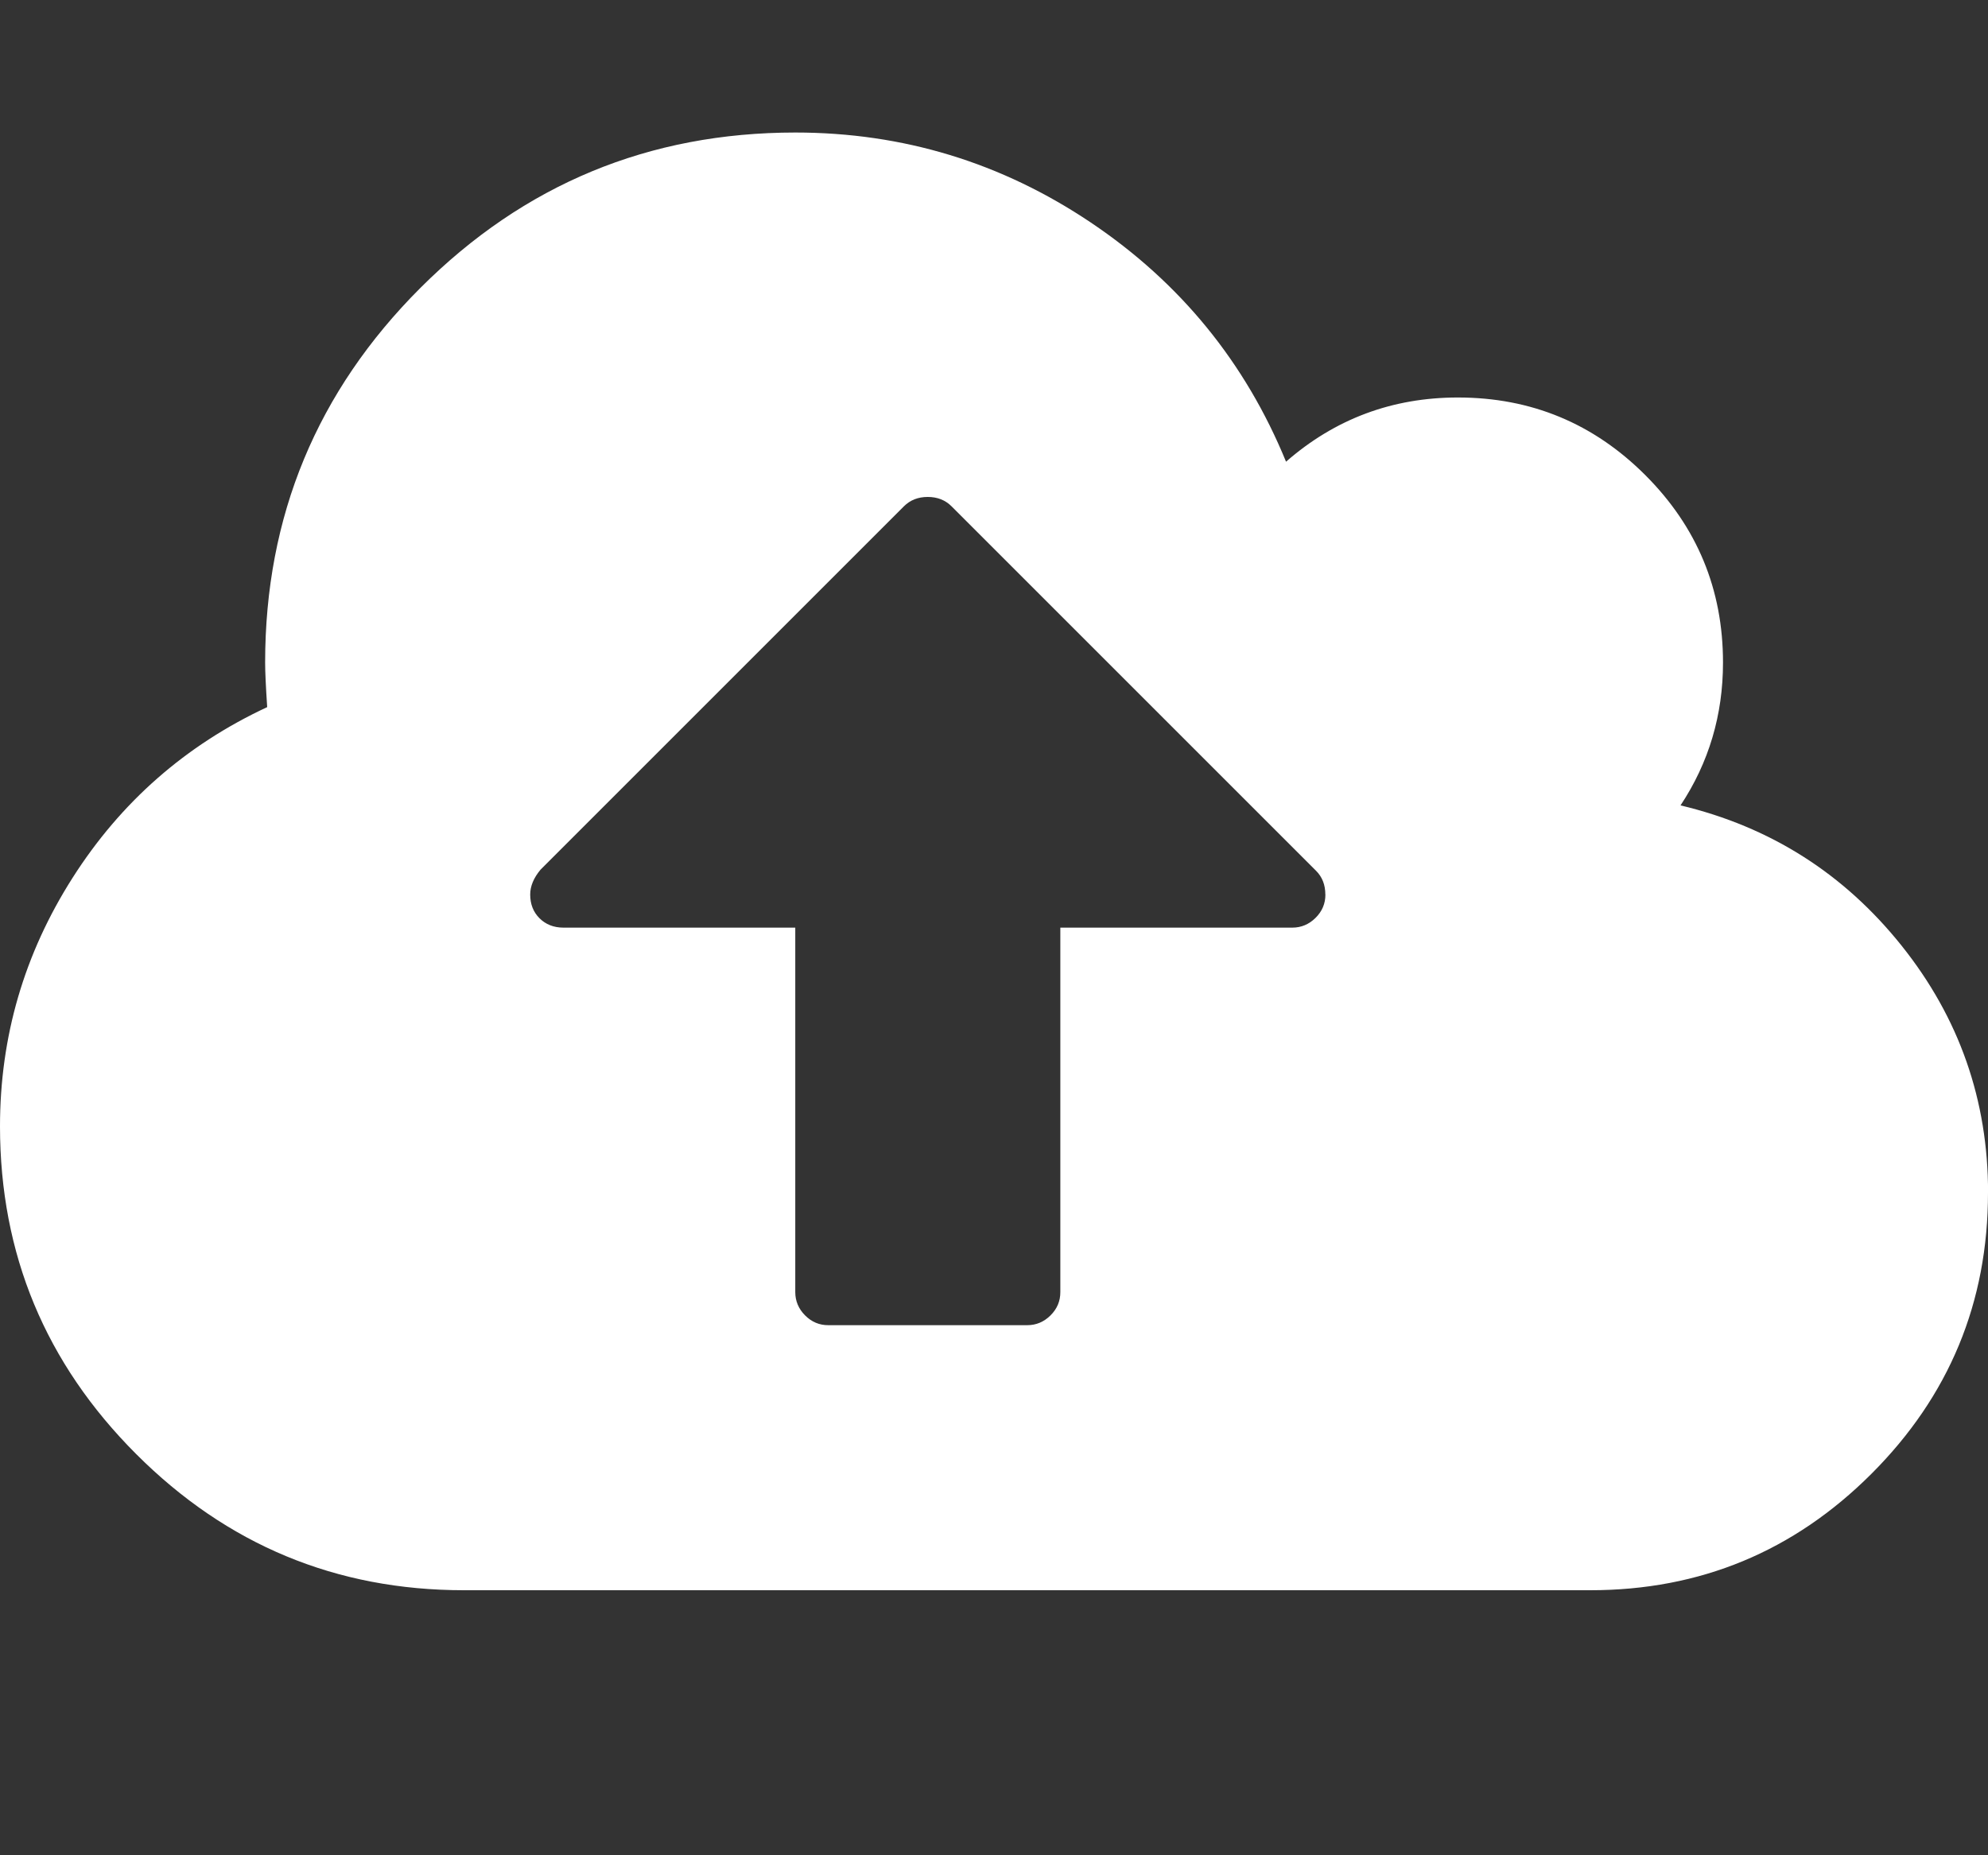 <?xml version="1.0" encoding="utf-8"?>
<!-- Generated by IcoMoon.io -->
<!DOCTYPE svg PUBLIC "-//W3C//DTD SVG 1.1//EN" "http://www.w3.org/Graphics/SVG/1.1/DTD/svg11.dtd">
<svg version="1.1" xmlns="http://www.w3.org/2000/svg" xmlns:xlink="http://www.w3.org/1999/xlink" width="30" height="28" viewBox="0 0 30 28">
<rect x="0" y="0" width="30" height="28" fill="#333333" stroke="none"/>
<path d="M20 13.5q0-0.219-0.141-0.359l-5.5-5.5q-0.141-0.141-0.359-0.141t-0.359 0.141l-5.484 5.484q-0.156 0.187-0.156 0.375 0 0.219 0.141 0.359t0.359 0.141h3.5v5.5q0 0.203 0.148 0.352t0.352 0.148h3q0.203 0 0.352-0.148t0.148-0.352v-5.5h3.5q0.203 0 0.352-0.148t0.148-0.352zM30 18q0 2.484-1.758 4.242t-4.242 1.758h-17q-2.891 0-4.945-2.055t-2.055-4.945q0-2.031 1.094-3.75t2.938-2.578q-0.031-0.469-0.031-0.672 0-3.313 2.344-5.656t5.656-2.344q2.438 0 4.461 1.359t2.945 3.609q1.109-0.969 2.594-0.969 1.656 0 2.828 1.172t1.172 2.828q0 1.188-0.641 2.156 2.031 0.484 3.336 2.117t1.305 3.727z" fill="#ffffff"></path>
</svg>
